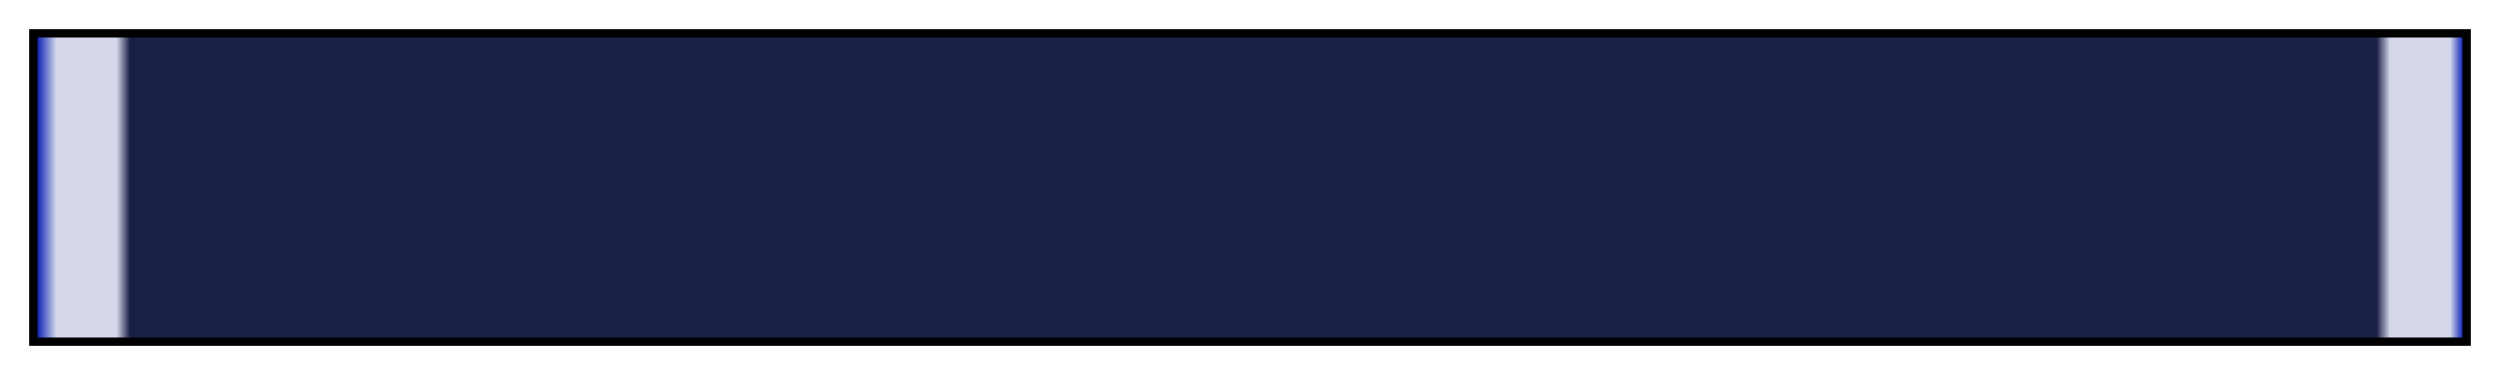 <?xml version="1.0" encoding="UTF-8"?>
<svg xmlns="http://www.w3.org/2000/svg" version="1.1" width="300px" height="45px" viewBox="0 0 300 45">
  <g>
    <defs>
      <linearGradient id="konkikyo-14" gradientUnits="objectBoundingBox" spreadMethod="pad" x1="0%" x2="100%" y1="0%" y2="0%">
        <stop offset="0.00%" stop-color="rgb(1, 26, 181)" stop-opacity="1"/>
        <stop offset="0.83%" stop-color="rgb(213, 216, 234)" stop-opacity="1"/>
        <stop offset="3.30%" stop-color="rgb(213, 216, 234)" stop-opacity="1"/>
        <stop offset="3.86%" stop-color="rgb(25, 31, 69)" stop-opacity="1"/>
        <stop offset="96.41%" stop-color="rgb(25, 31, 69)" stop-opacity="1"/>
        <stop offset="96.97%" stop-color="rgb(213, 216, 234)" stop-opacity="1"/>
        <stop offset="99.44%" stop-color="rgb(213, 216, 234)" stop-opacity="1"/>
        <stop offset="100.00%" stop-color="rgb(1, 26, 181)" stop-opacity="1"/>
      </linearGradient>
    </defs>
    <rect fill="url(#konkikyo-14)" x="4" y="4" width="292" height="37" stroke="black" stroke-width="1"/>
  </g>
</svg>
